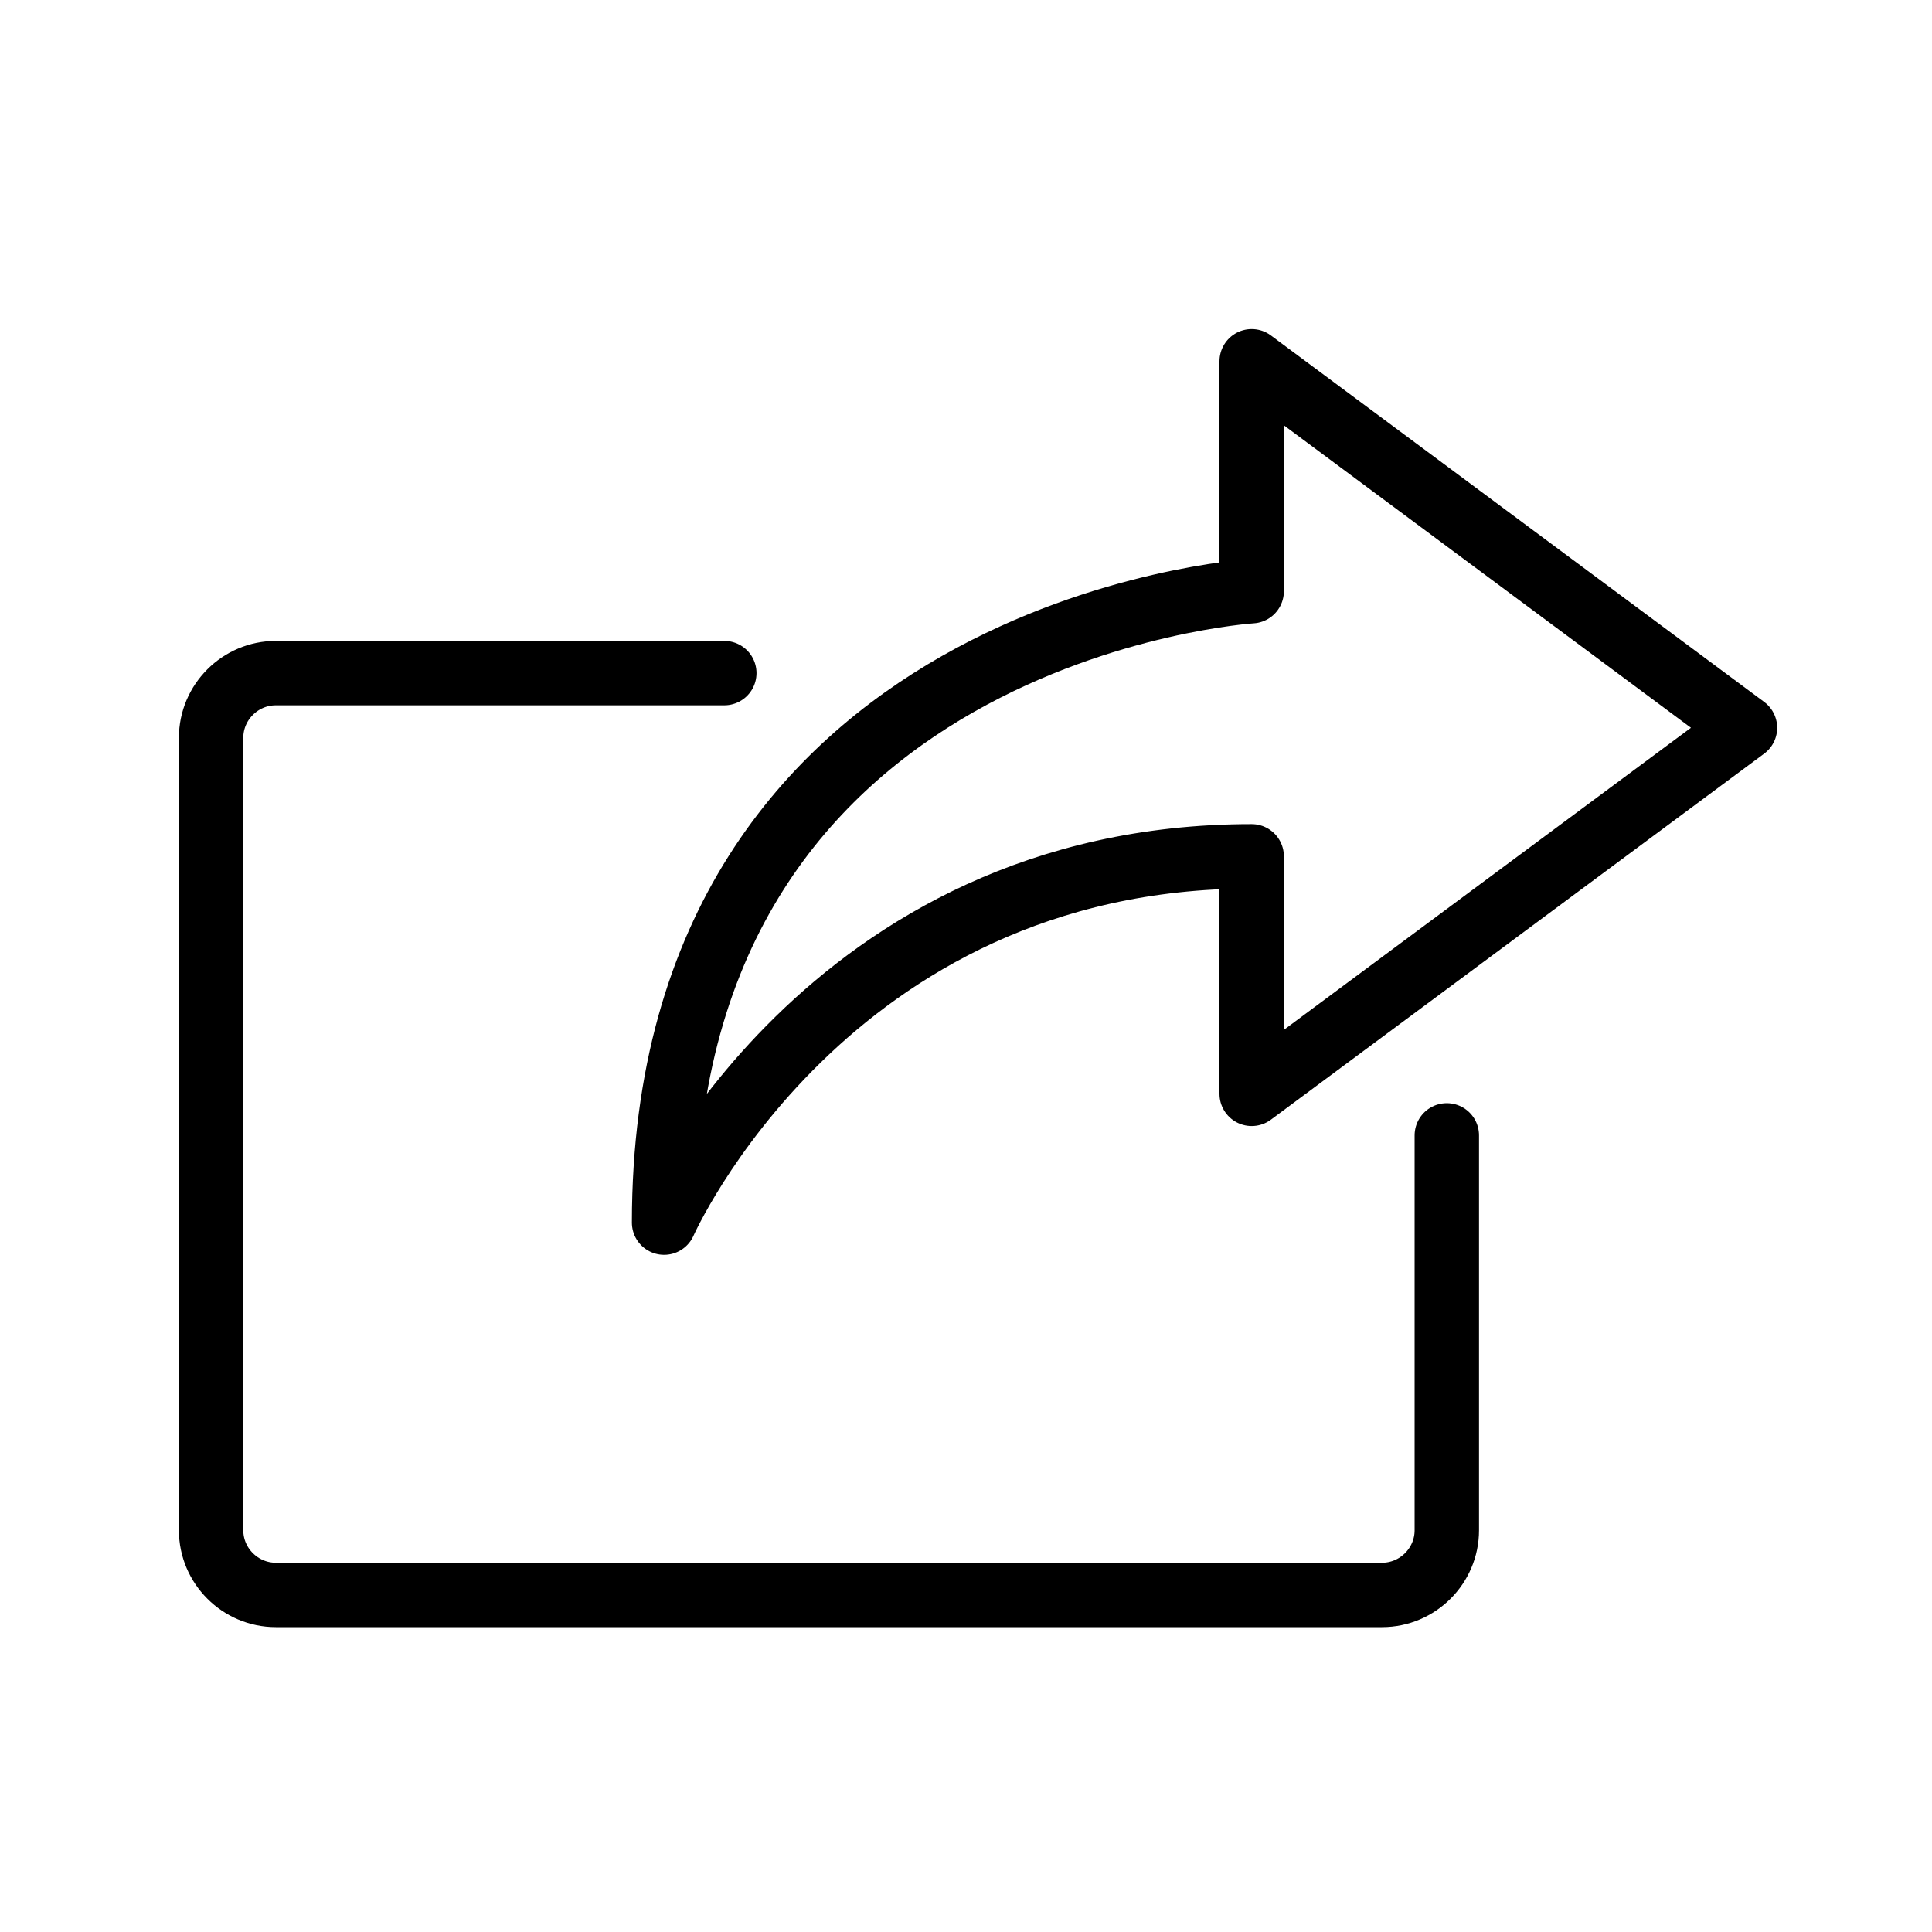 <svg width="30" height="30" viewBox="0 0 30 30" fill="none" xmlns="http://www.w3.org/2000/svg">
<path d="M22.466 17.63V23.762C22.466 24.314 22.013 24.766 21.461 24.766H4.283C3.73 24.766 3.278 24.314 3.278 23.762V11.456C3.278 10.904 3.73 10.452 4.283 10.452H11.247" stroke="black" stroke-linecap="round" stroke-linejoin="round"/>
<path fill-rule="evenodd" clip-rule="evenodd" d="M10.312 18.985C10.312 9.754 19.436 9.18 19.436 9.18V5.61L27.096 11.301L19.436 16.985V13.297C12.823 13.297 10.312 18.985 10.312 18.985Z" stroke="black" stroke-linecap="round" stroke-linejoin="round"/>
</svg>
